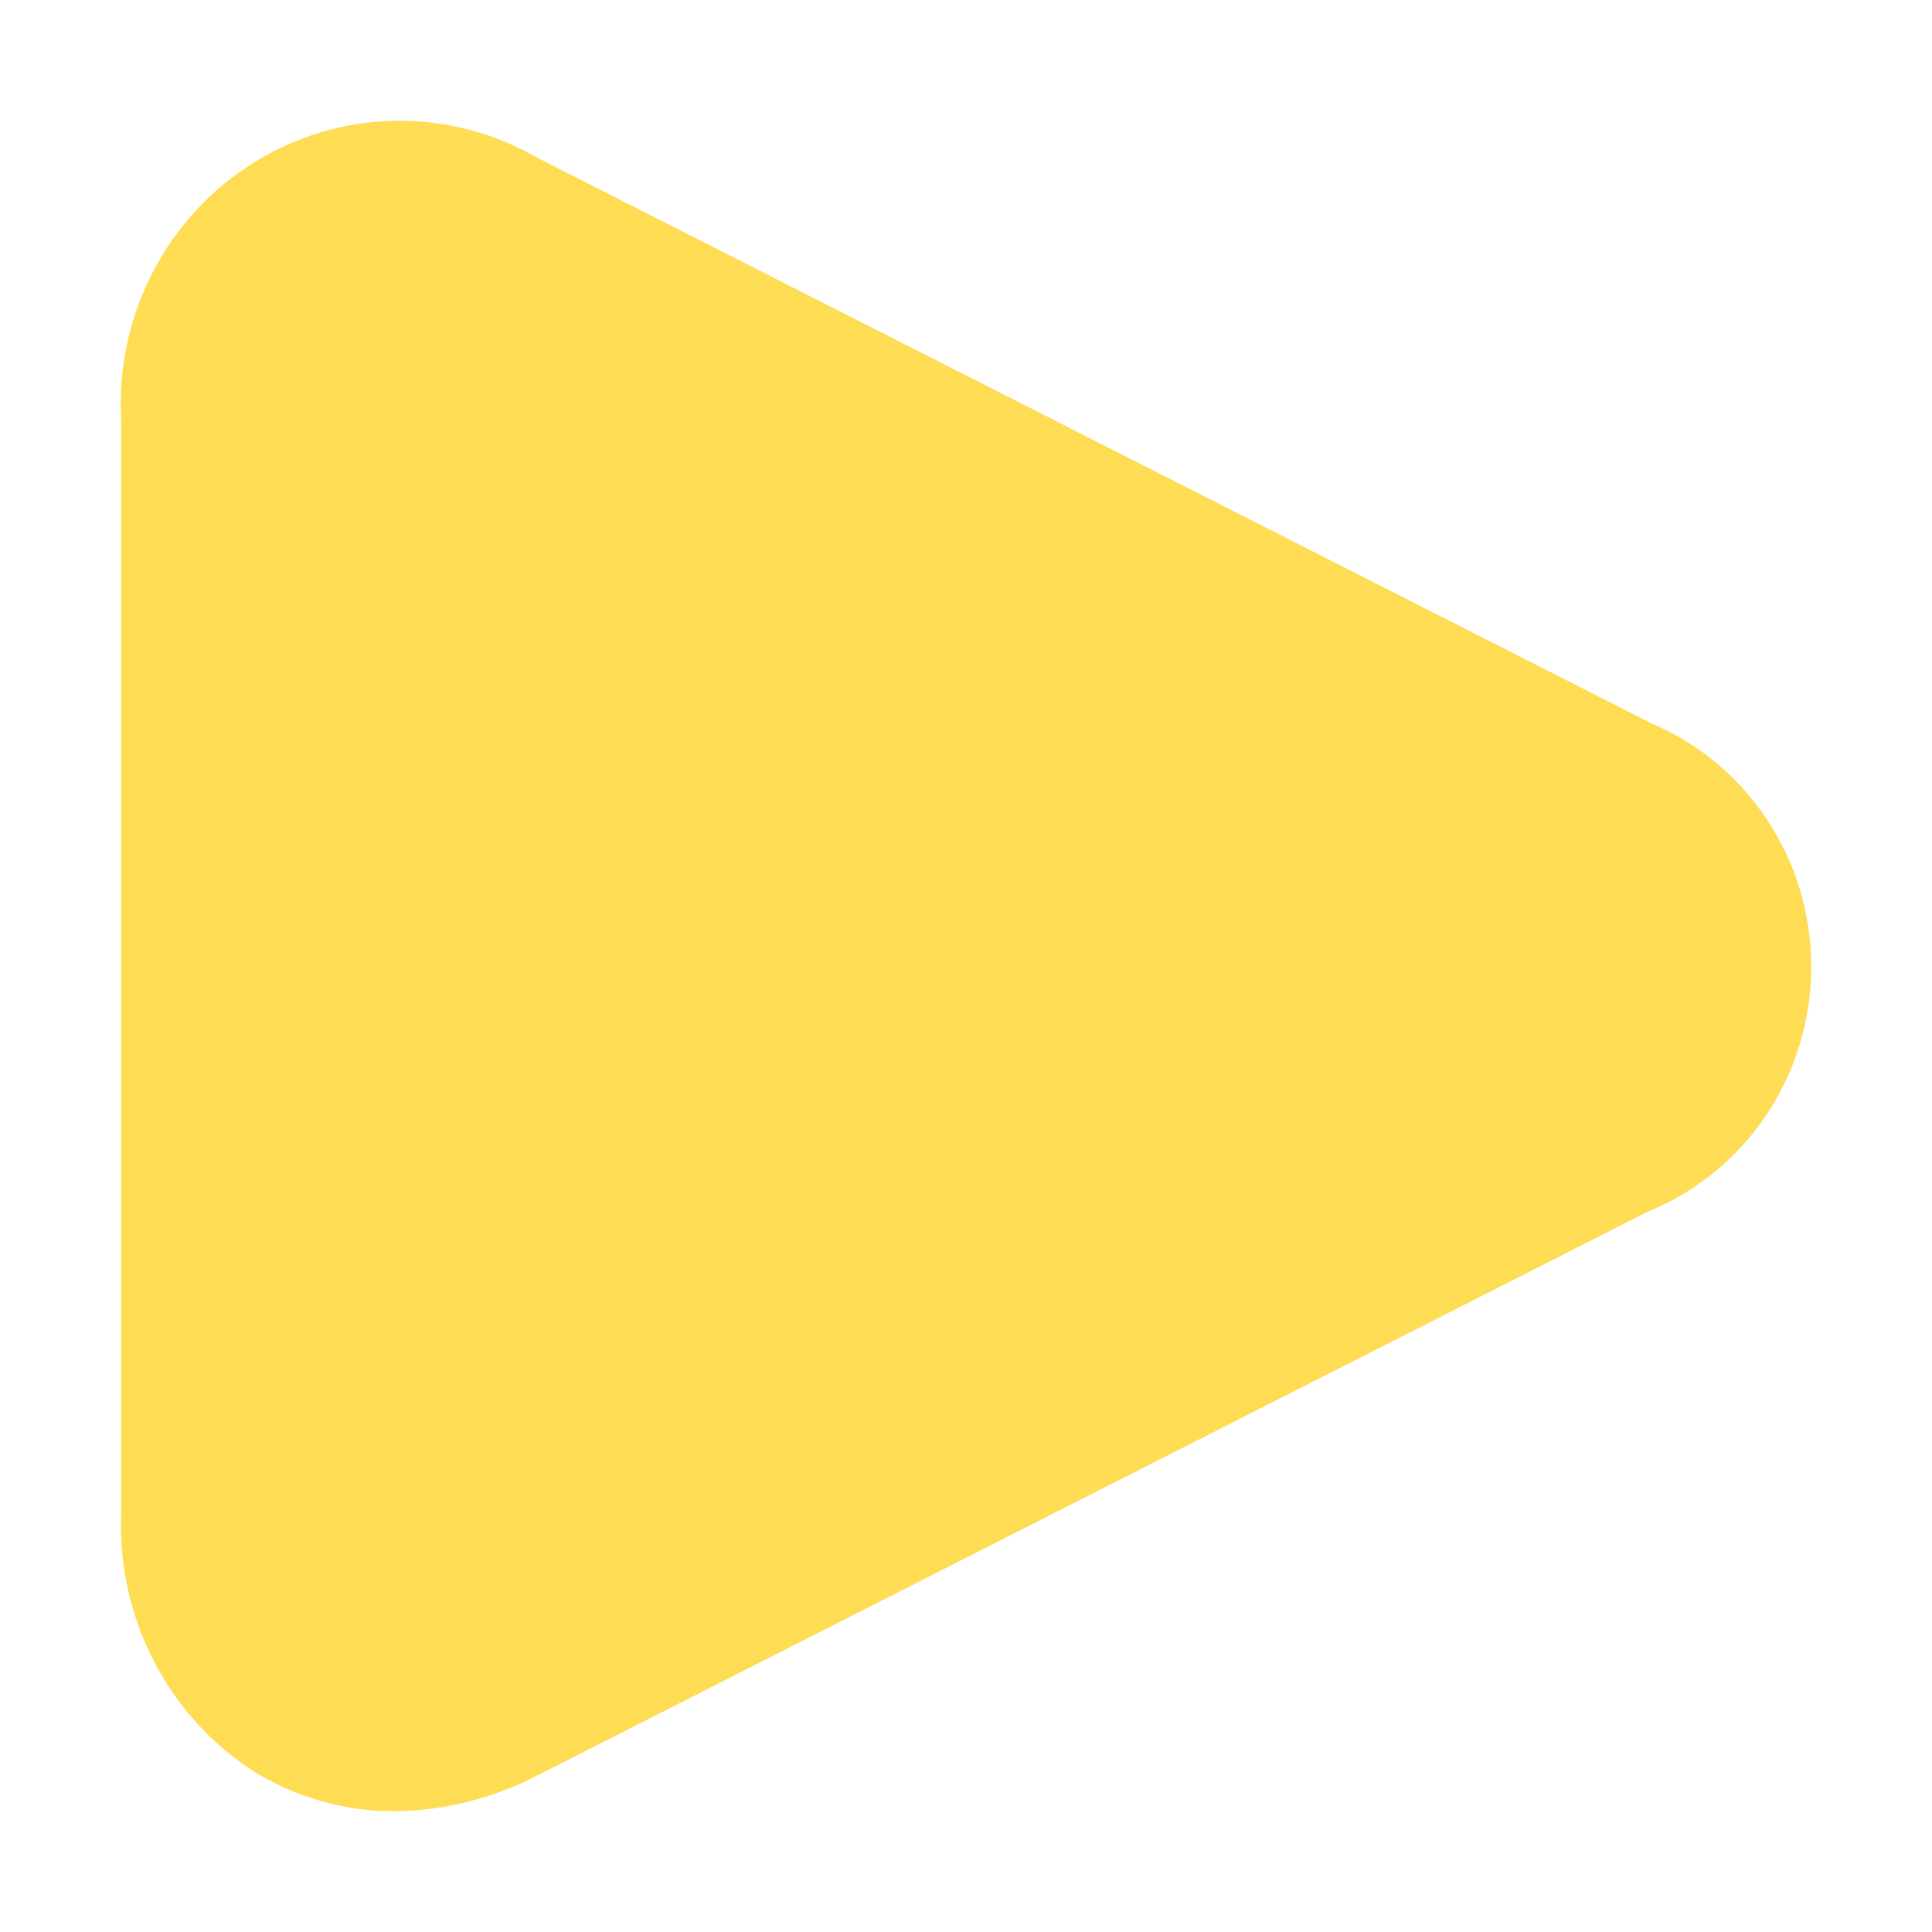 <svg viewBox="0 0 16 16" fill="none" xmlns="http://www.w3.org/2000/svg">
<path d="M13.652 5.978L4.455 1.309C4.094 1.1 3.685 0.993 3.27 1C2.855 1.008 2.449 1.128 2.096 1.35C1.743 1.571 1.455 1.885 1.263 2.259C1.07 2.632 0.981 3.051 1.003 3.472V12.539C0.987 12.958 1.079 13.375 1.269 13.747C1.46 14.12 1.742 14.435 2.09 14.663C2.444 14.884 2.852 15.001 3.268 15C3.679 14.995 4.083 14.894 4.449 14.704L13.645 10.035C14.045 9.873 14.388 9.593 14.629 9.232C14.871 8.87 15 8.443 15 8.006C15 7.569 14.871 7.143 14.629 6.781C14.388 6.419 14.045 6.139 13.645 5.978H13.652Z" fill="#FEDC54"/>
</svg>
